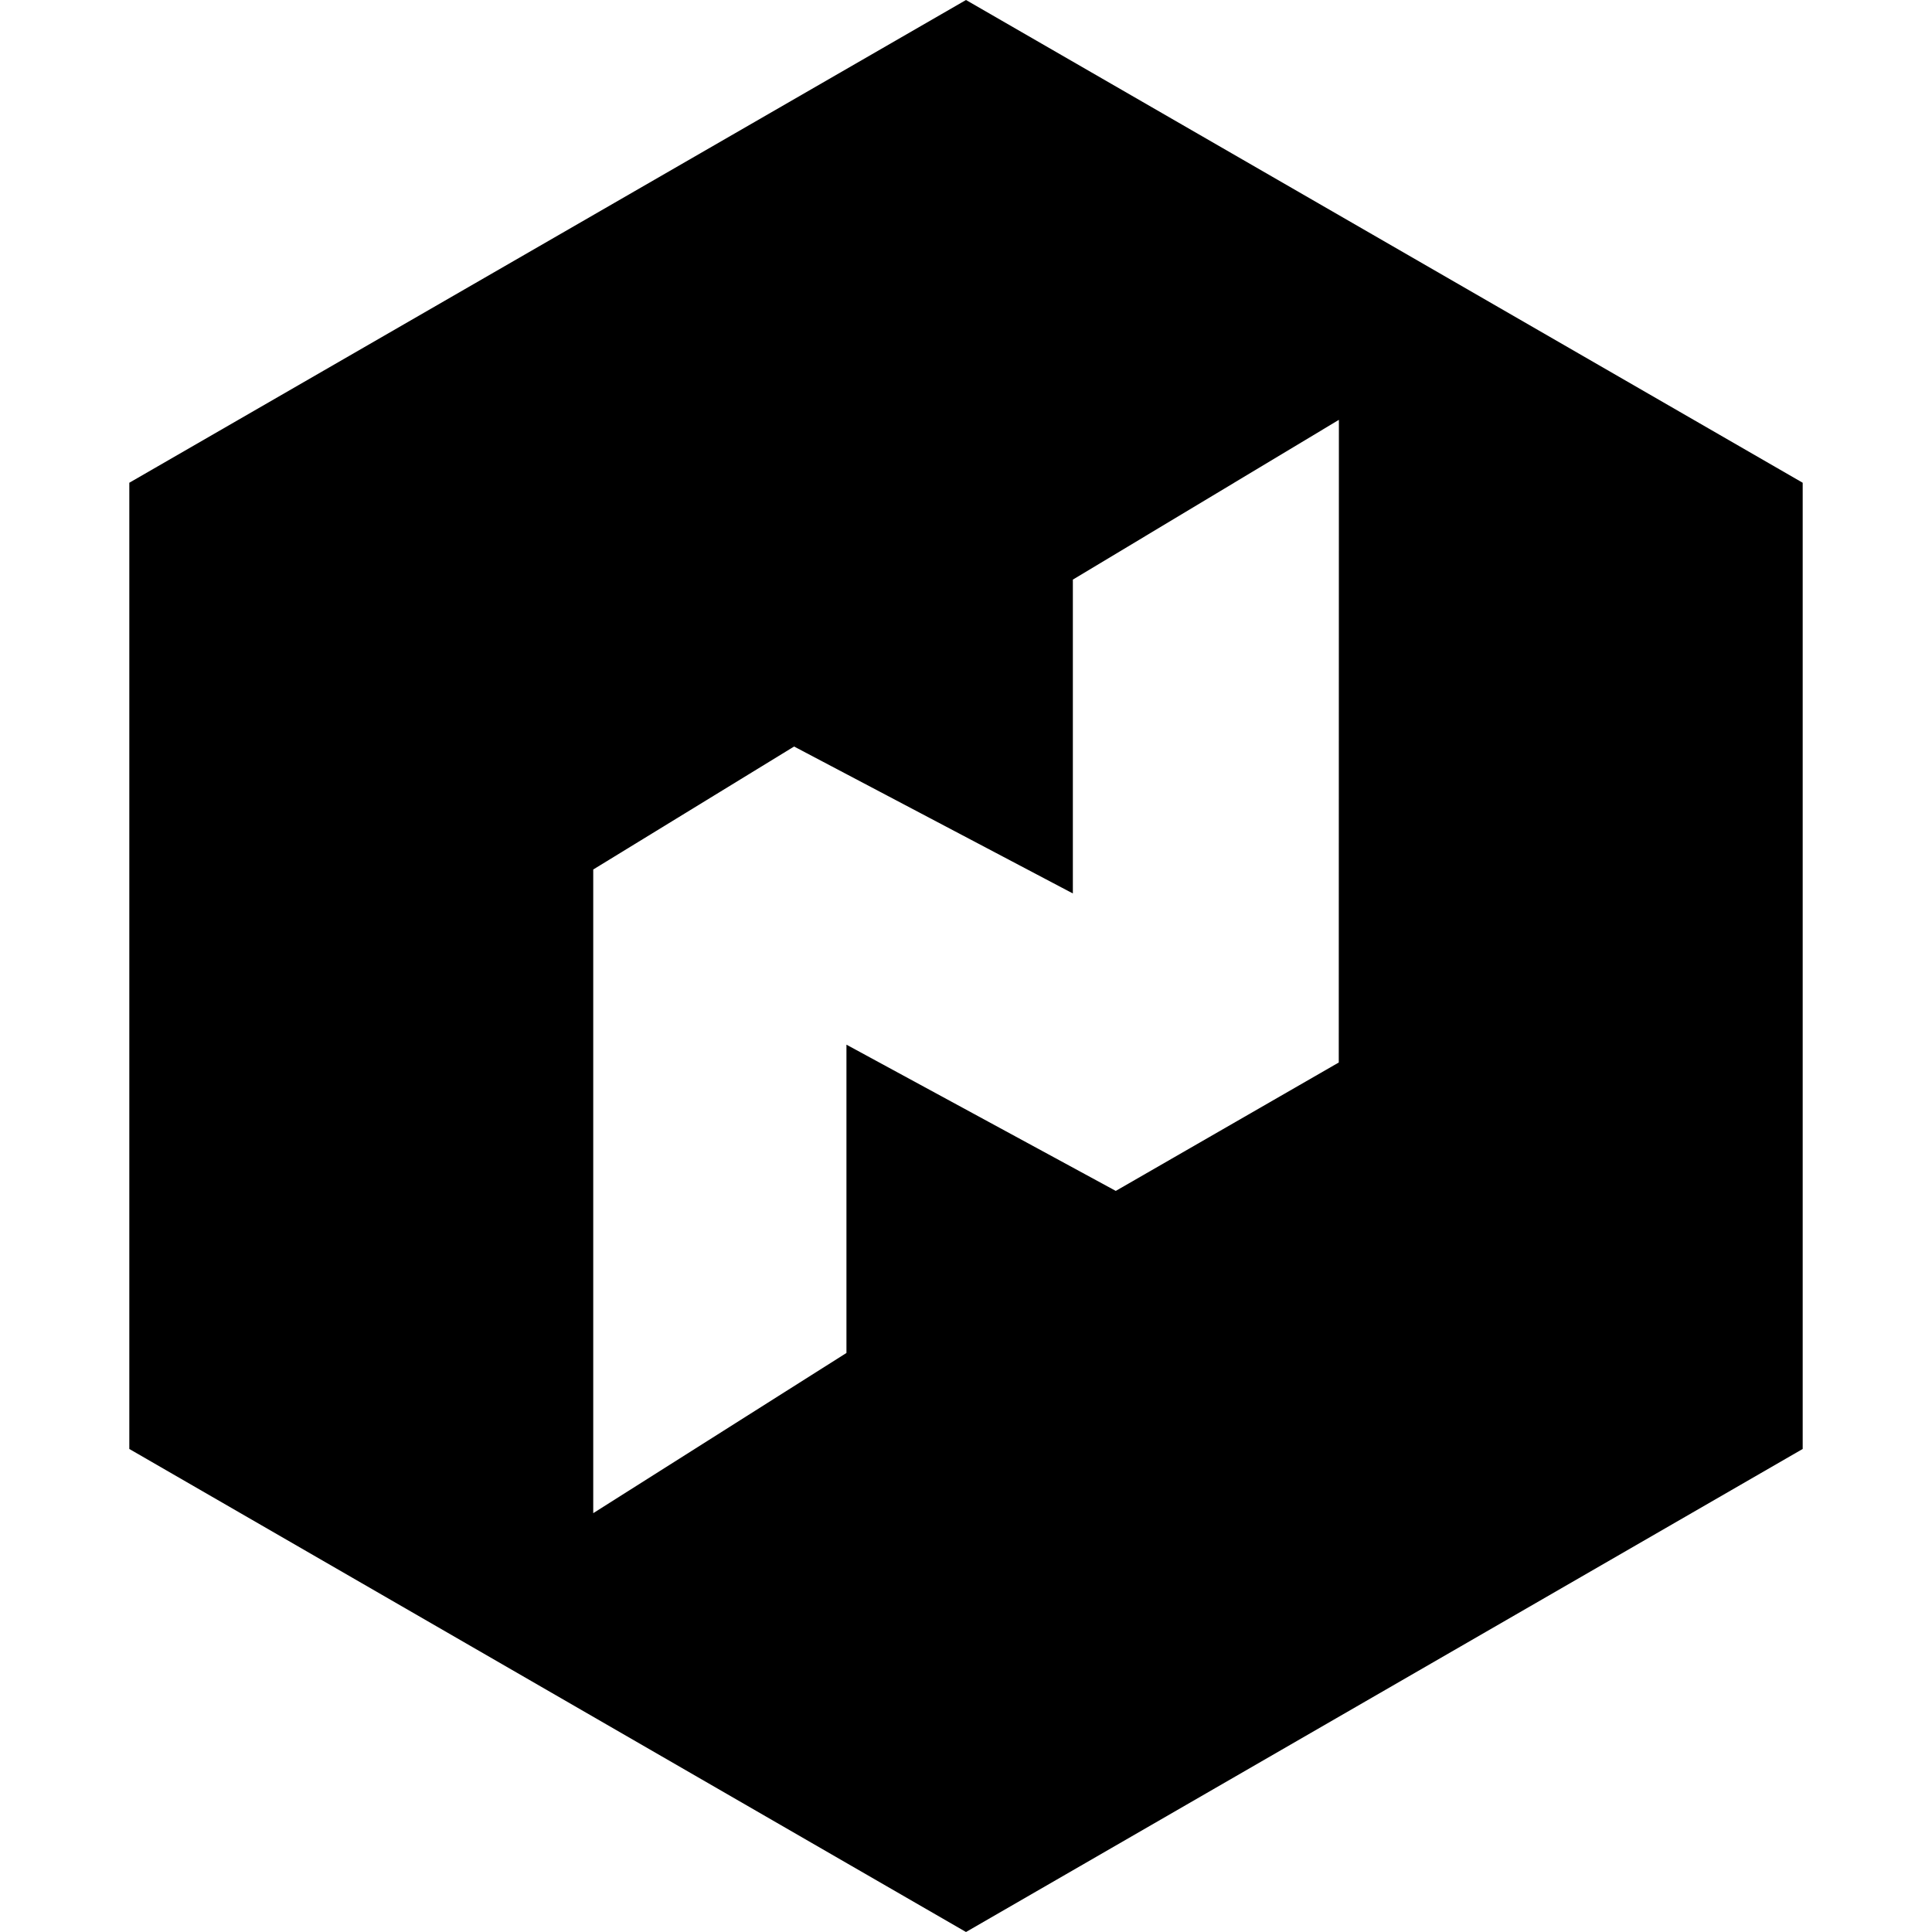 <?xml version="1.0" encoding="UTF-8"?>
<!DOCTYPE svg PUBLIC "-//W3C//DTD SVG 1.1//EN" "http://www.w3.org/Graphics/SVG/1.1/DTD/svg11.dtd">
<svg version="1.1" xmlns="http://www.w3.org/2000/svg" xmlns:xlink="http://www.w3.org/1999/xlink" x="0" y="0" width="100" height="100" viewBox="0, 0, 100, 100">
  <g id="Background">
    <rect x="0" y="0" width="100" height="100" fill="#FFFFFF" fill-opacity="0"/>
  </g>
  <g id="logo">
    <path d="M50,0 L6.693,24.987 L6.693,74.998 L50,100 L93.307,74.998 L93.307,24.987 z M69.294,54.995 L57.753,61.641 L43.812,54.072 L43.812,70.029 L30.706,78.321 L30.706,45.005 L41.102,38.64 L55.531,46.245 L55.531,30.001 L69.301,21.731 z" fill="#000000"/>
  </g>
</svg>
